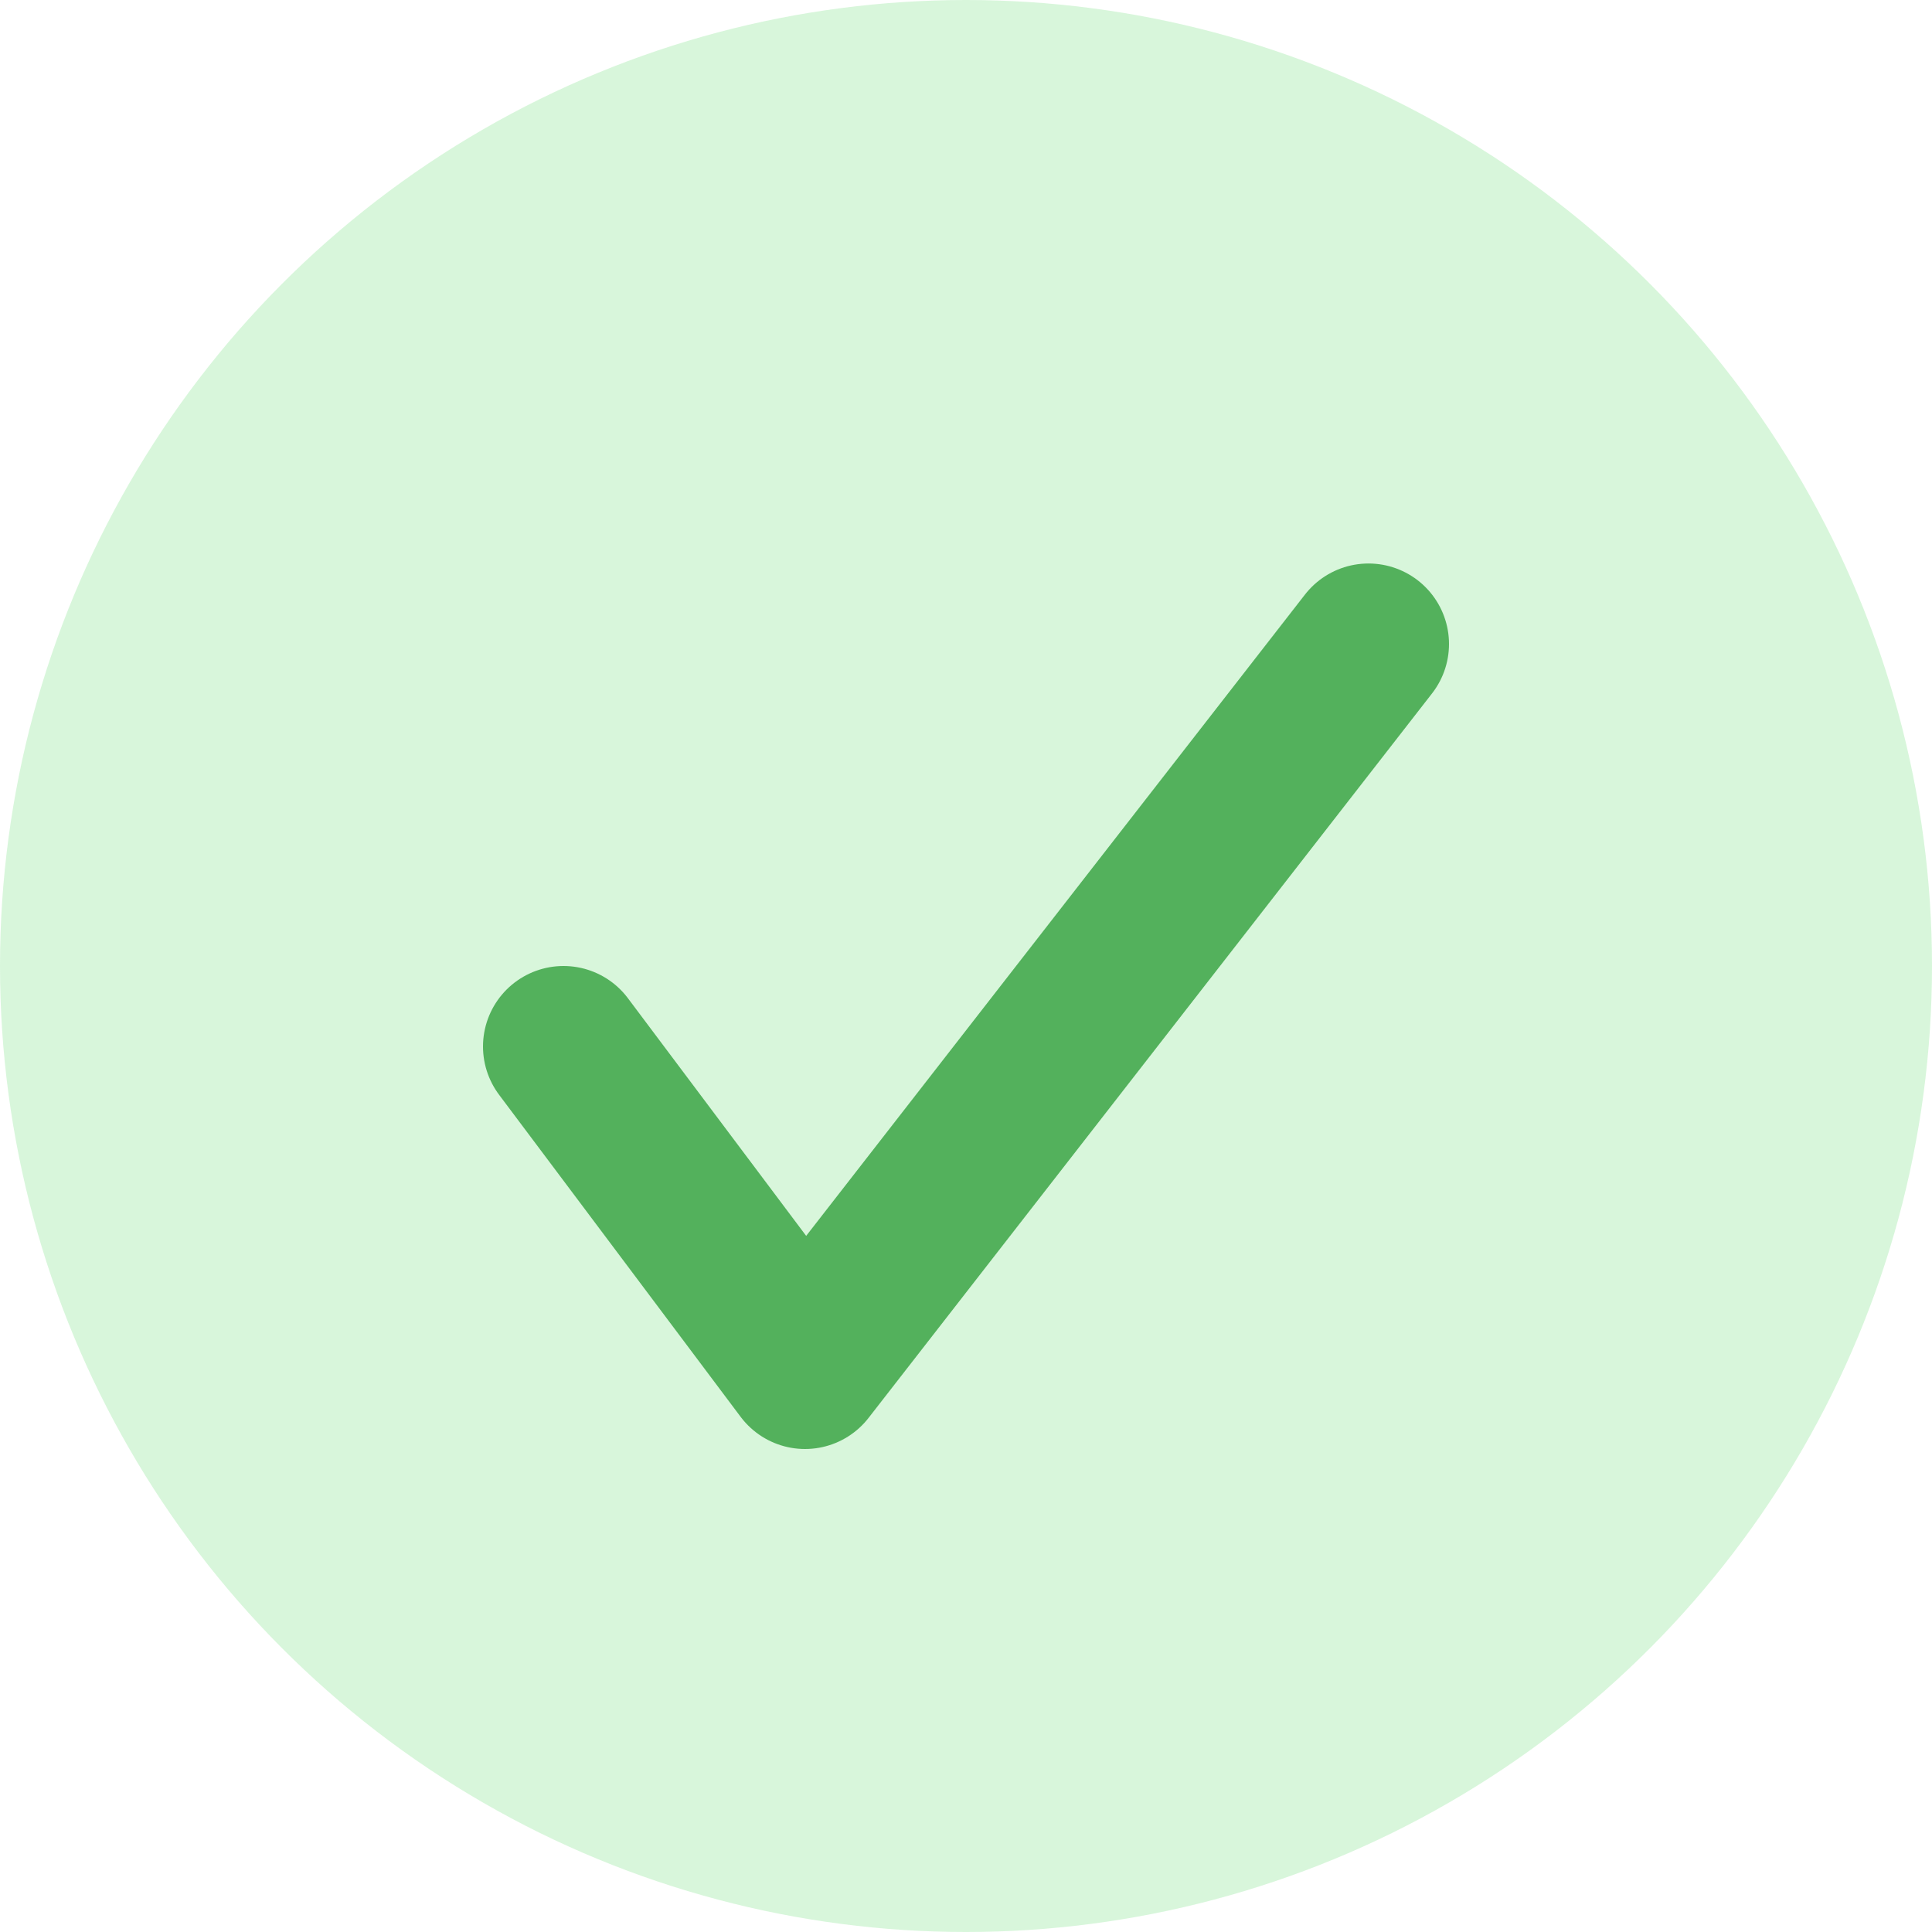 <svg width="12" height="12" viewBox="0 0 12 12" fill="none" xmlns="http://www.w3.org/2000/svg">
<circle cx="6" cy="6" r="6" fill="#56D663" fill-opacity="0.23"/>
<path d="M3.5 6.5L5 8.5L8.5 4" stroke="#53B15C" stroke-linecap="round" stroke-linejoin="round"/>
</svg>
